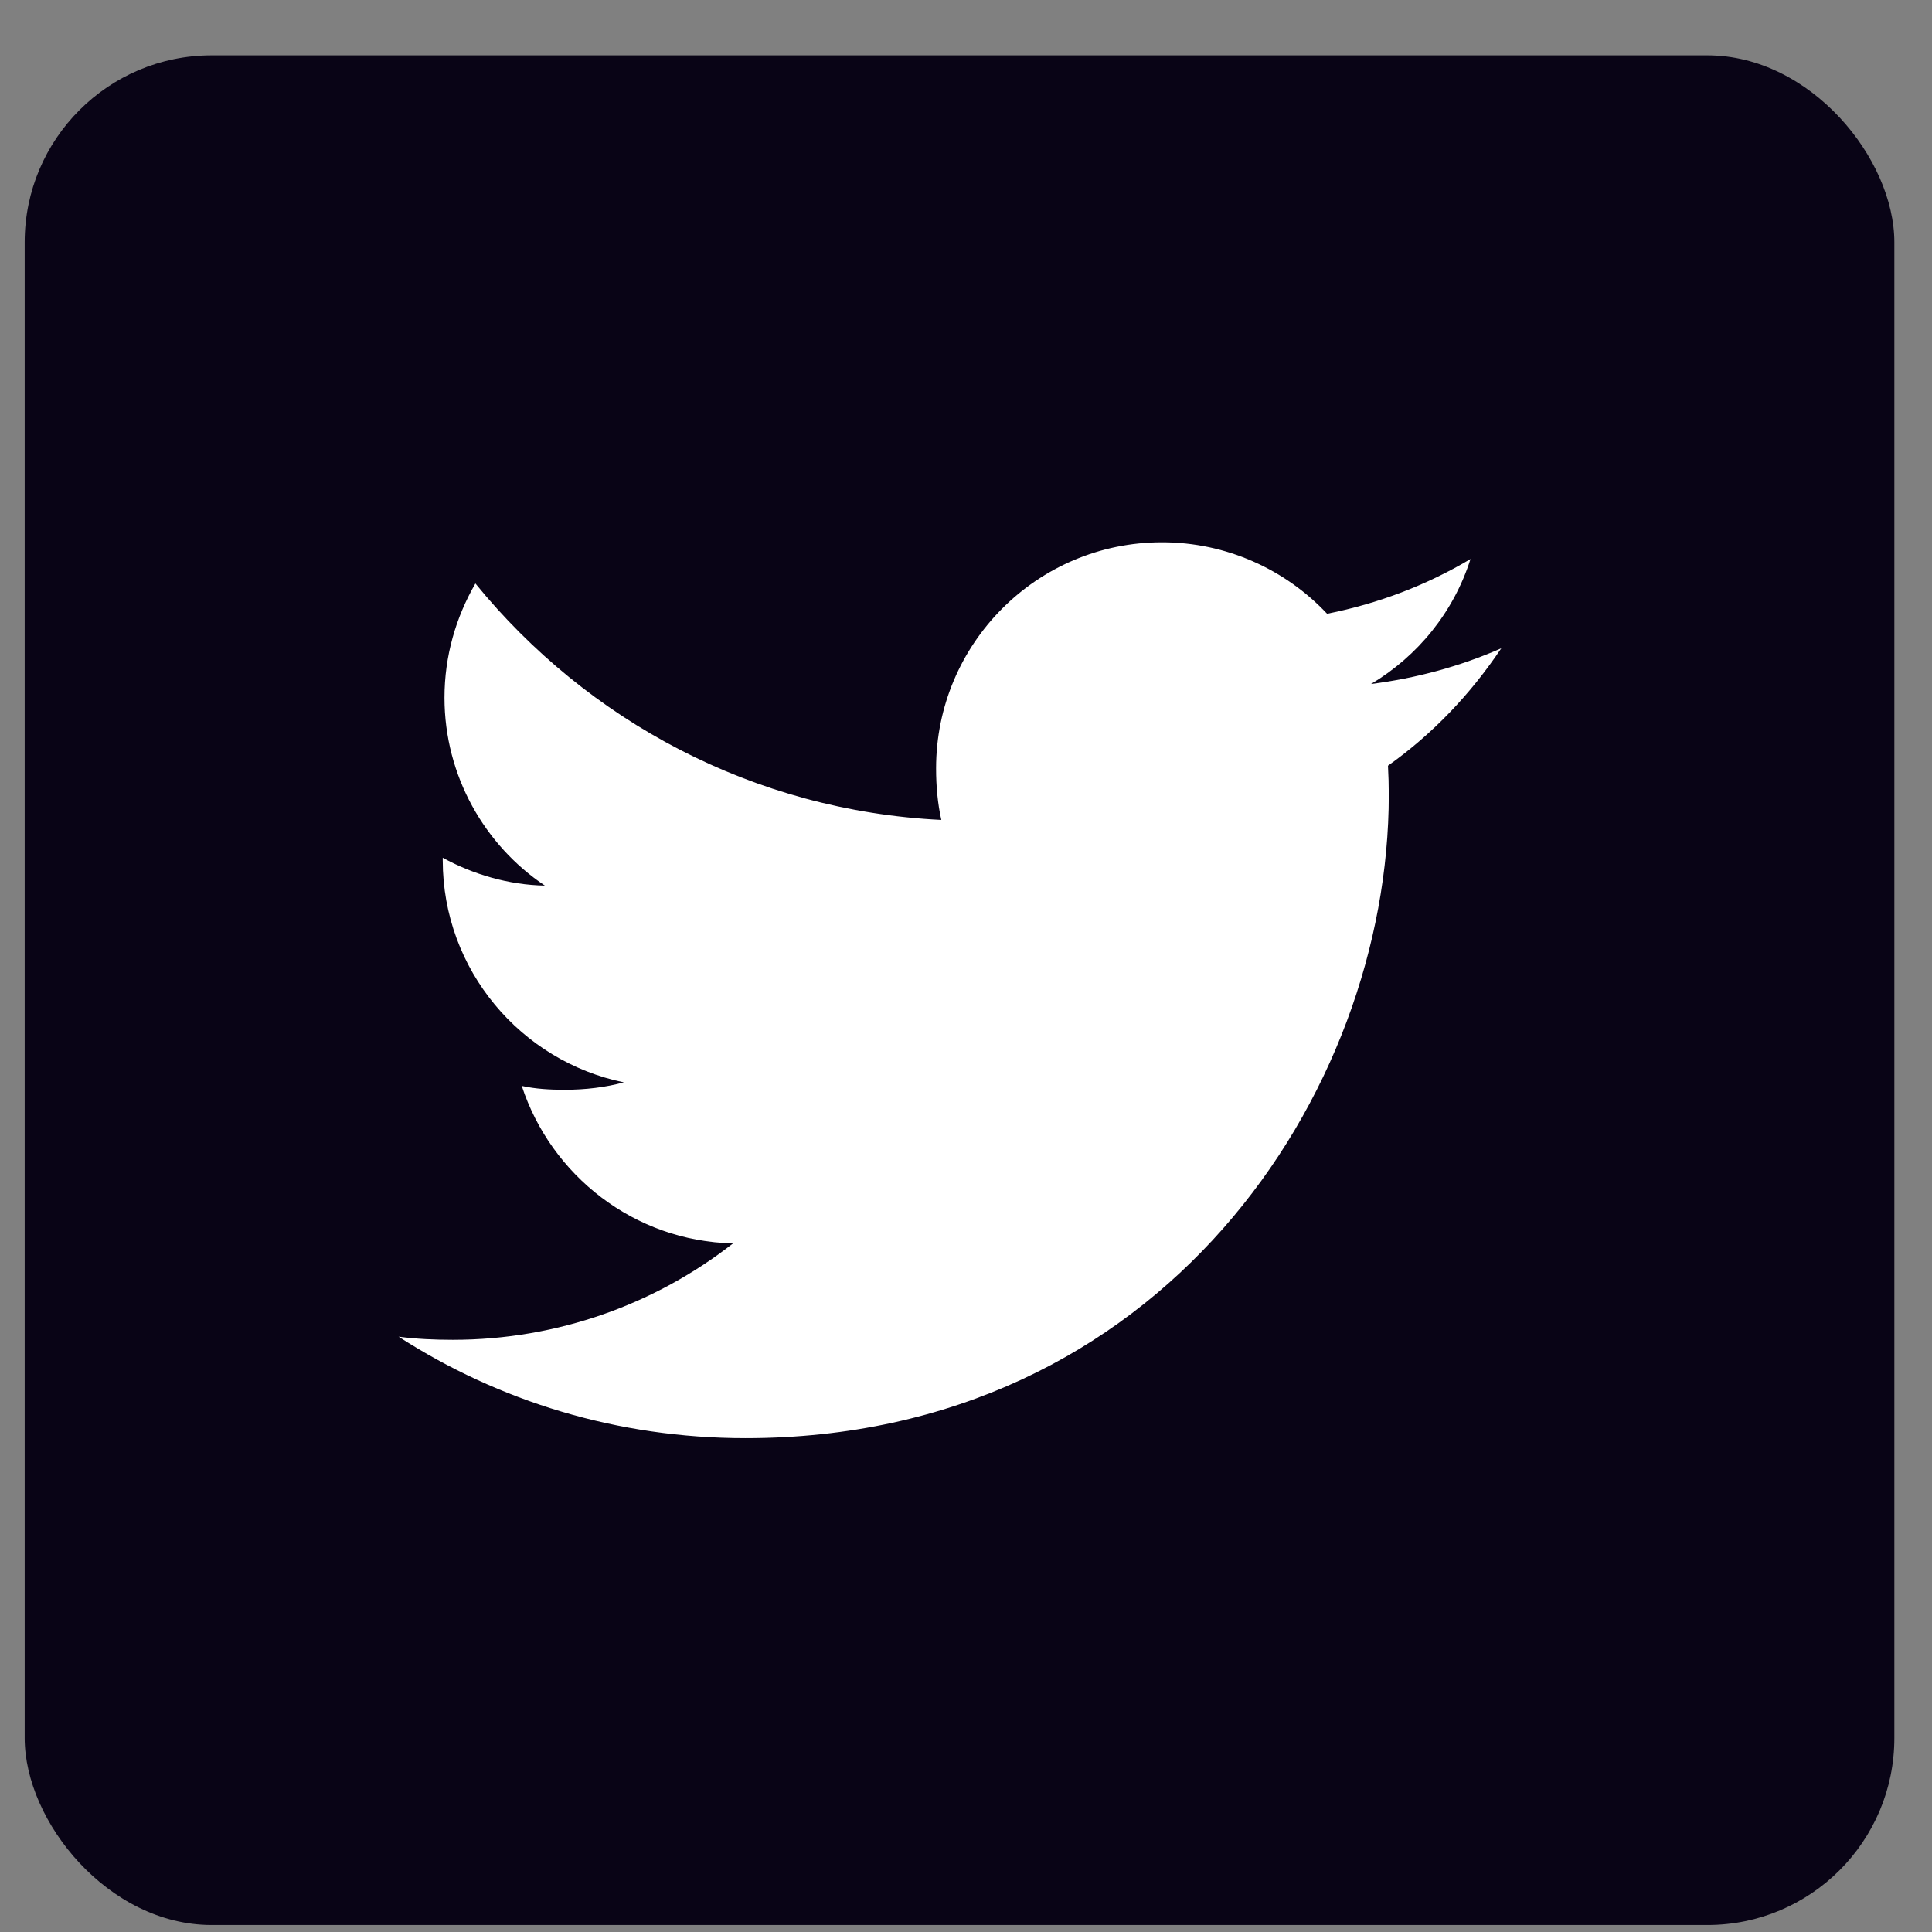 <svg width="31" height="31" viewBox="0 0 31 31" fill="none" xmlns="http://www.w3.org/2000/svg">
<rect x="0" y="0" width="31" height="31" fill="#808080" stroke="none"/>
<rect x="0.396" y="0.888" width="30" height="30" rx="3" fill="#090416"/>
<path d="M24.089 10.402C23.431 10.691 22.73 10.882 21.999 10.975C22.751 10.526 23.325 9.821 23.595 8.97C22.893 9.388 22.119 9.684 21.294 9.848C20.629 9.14 19.68 8.701 18.645 8.701C16.637 8.701 15.02 10.331 15.02 12.329C15.02 12.616 15.045 12.893 15.104 13.156C12.089 13.009 9.421 11.563 7.628 9.362C7.315 9.905 7.132 10.526 7.132 11.195C7.132 12.451 7.779 13.565 8.743 14.21C8.16 14.199 7.588 14.029 7.104 13.763C7.104 13.774 7.104 13.788 7.104 13.803C7.104 15.565 8.361 17.029 10.01 17.367C9.715 17.447 9.393 17.486 9.059 17.486C8.827 17.486 8.593 17.473 8.372 17.424C8.842 18.86 10.176 19.916 11.762 19.951C10.528 20.916 8.961 21.498 7.265 21.498C6.967 21.498 6.682 21.485 6.396 21.448C8.003 22.484 9.907 23.076 11.961 23.076C18.635 23.076 22.284 17.547 22.284 12.754C22.284 12.594 22.279 12.439 22.271 12.286C22.991 11.775 23.596 11.137 24.089 10.402Z" fill="white"/>
</svg>
